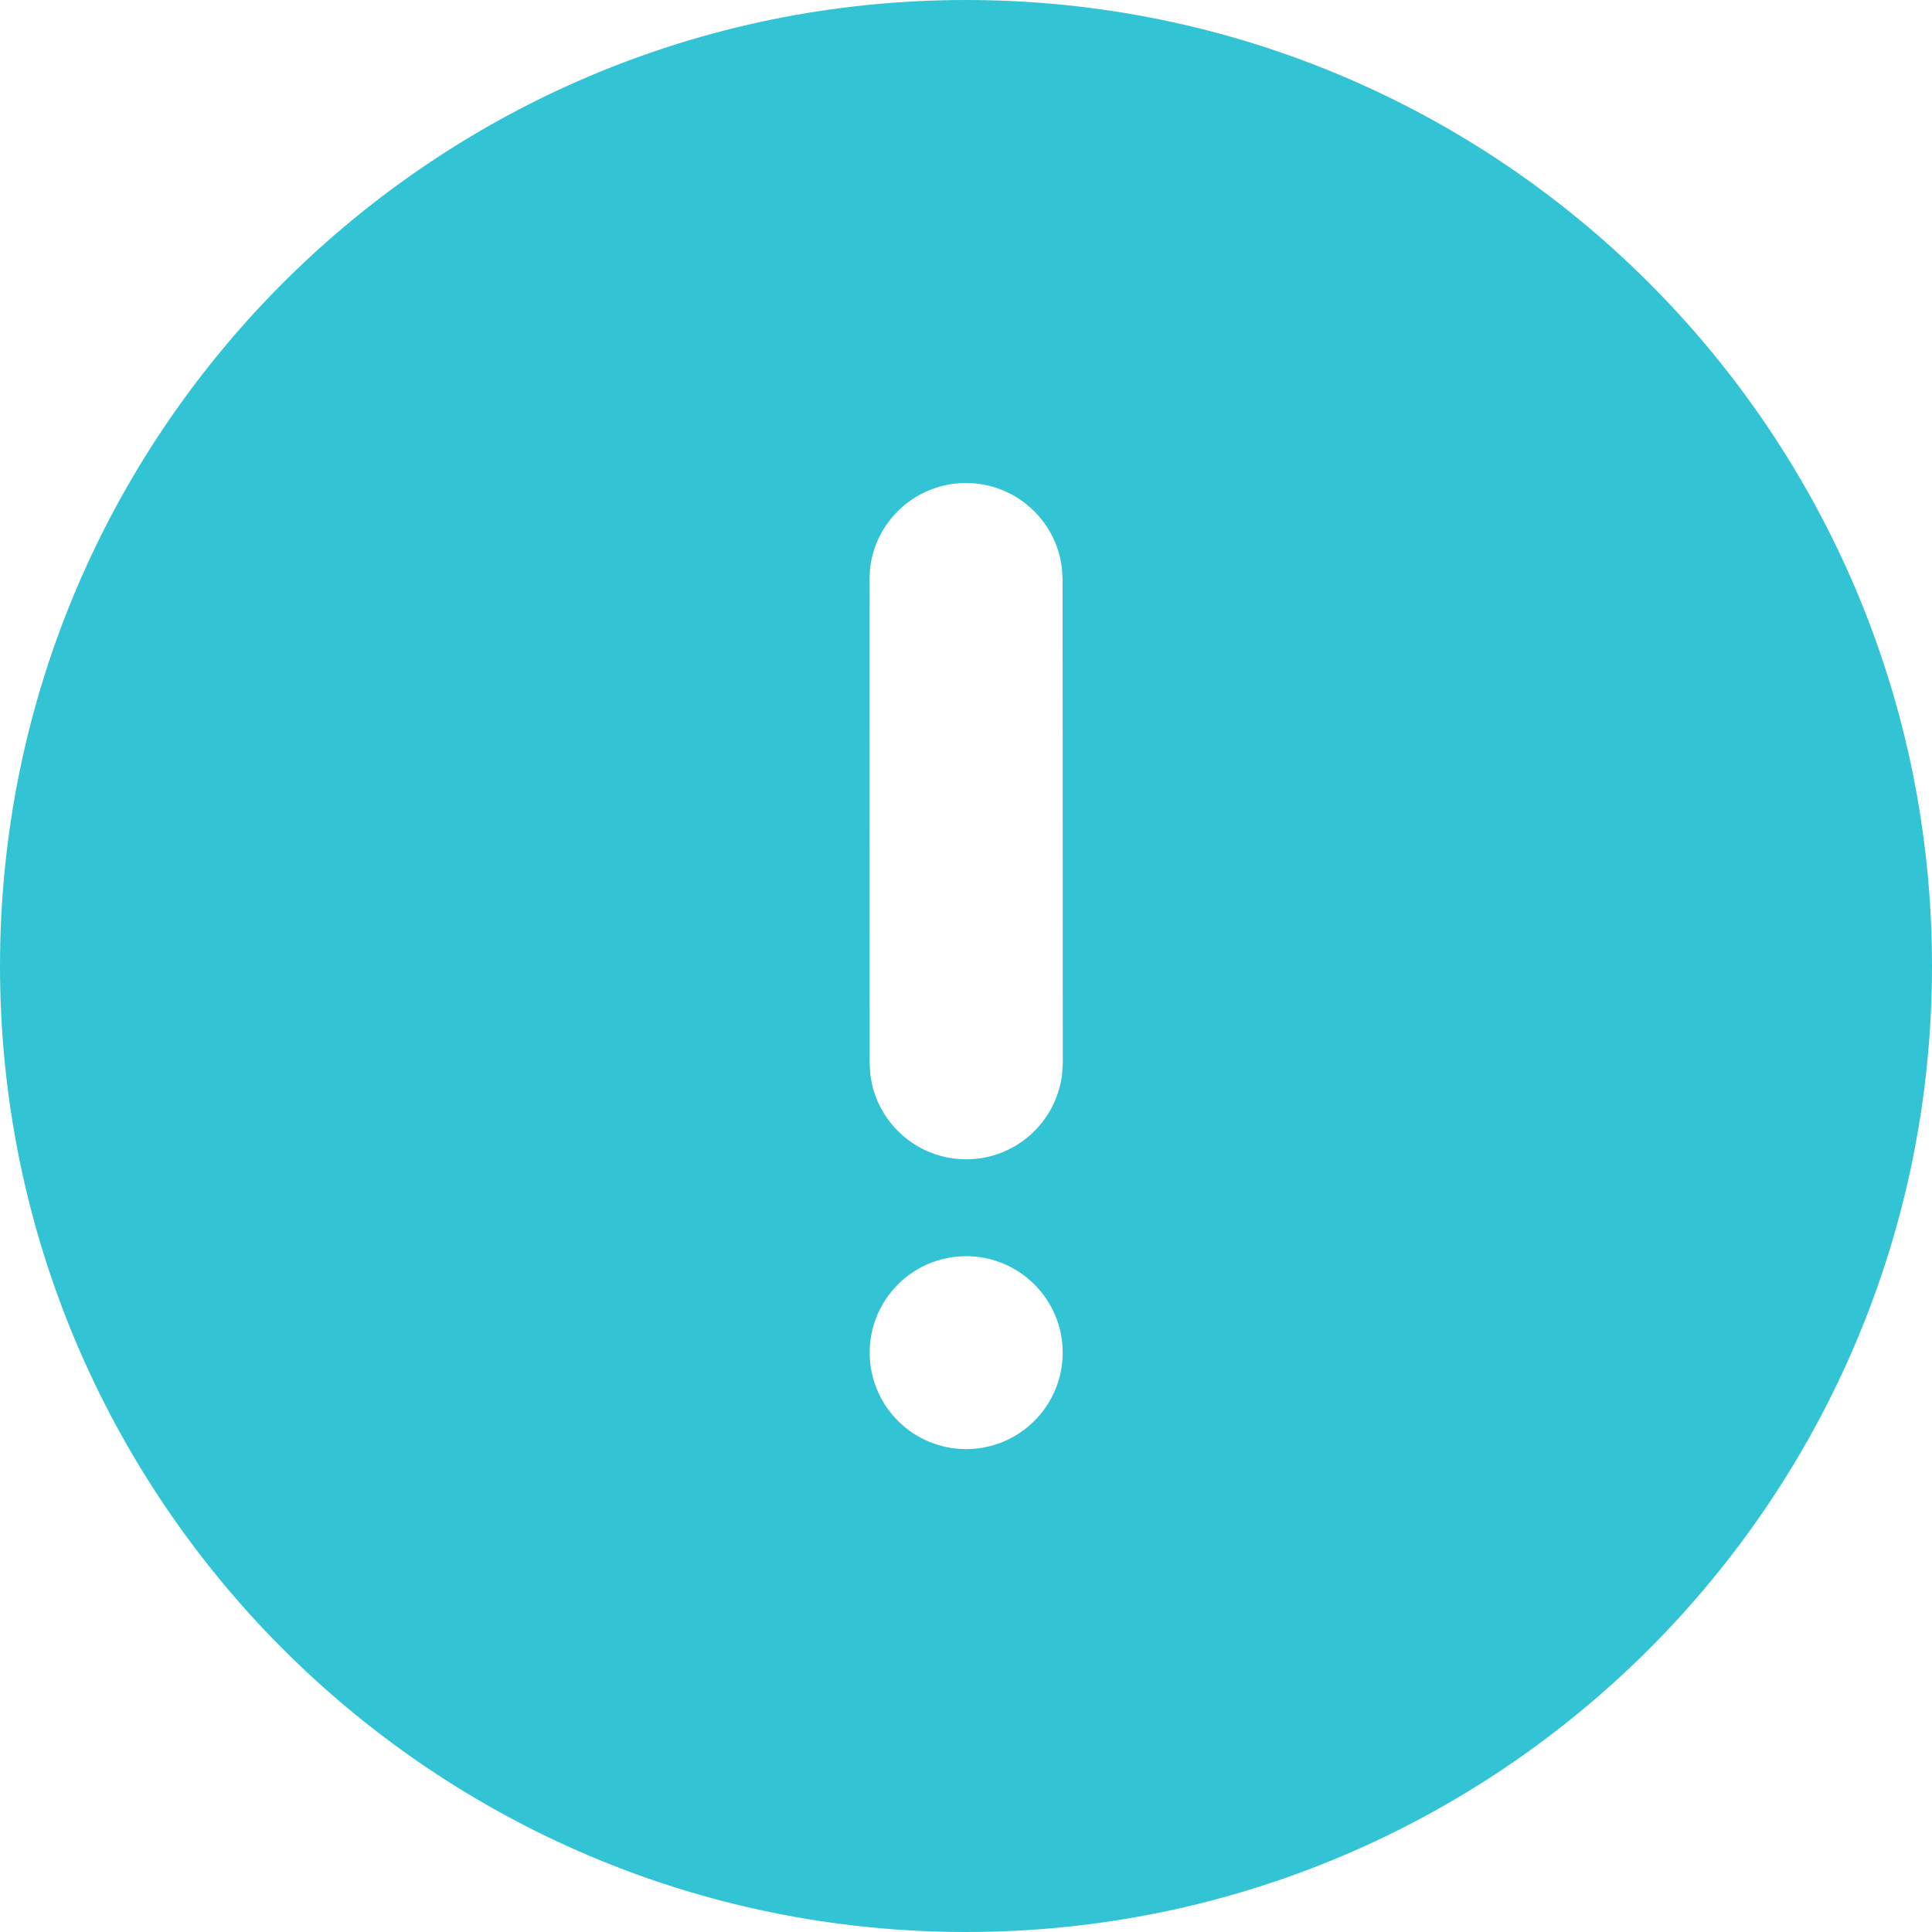<svg width="20" height="20" viewBox="0 0 20 20" fill="none" xmlns="http://www.w3.org/2000/svg">
<path d="M10 0C15.523 0 20 4.478 20 10C20 15.522 15.523 20 10 20C4.477 20 0 15.522 0 10C0 4.478 4.477 0 10 0ZM10.002 13.004C9.45 13.004 9.003 13.451 9.003 14.002C9.003 14.554 9.45 15.001 10.002 15.001C10.553 15.001 11.001 14.554 11.001 14.002C11.001 13.451 10.553 13.004 10.002 13.004ZM10 5C9.487 5 9.064 5.386 9.007 5.884L9 6L9.002 11.001L9.009 11.118C9.067 11.615 9.489 12.001 10.002 12.001C10.515 12.001 10.938 11.614 10.995 11.117L11.002 11.001L11 6L10.993 5.883C10.935 5.386 10.512 5 10 5Z" fill="#32C4D4"/>
</svg>
